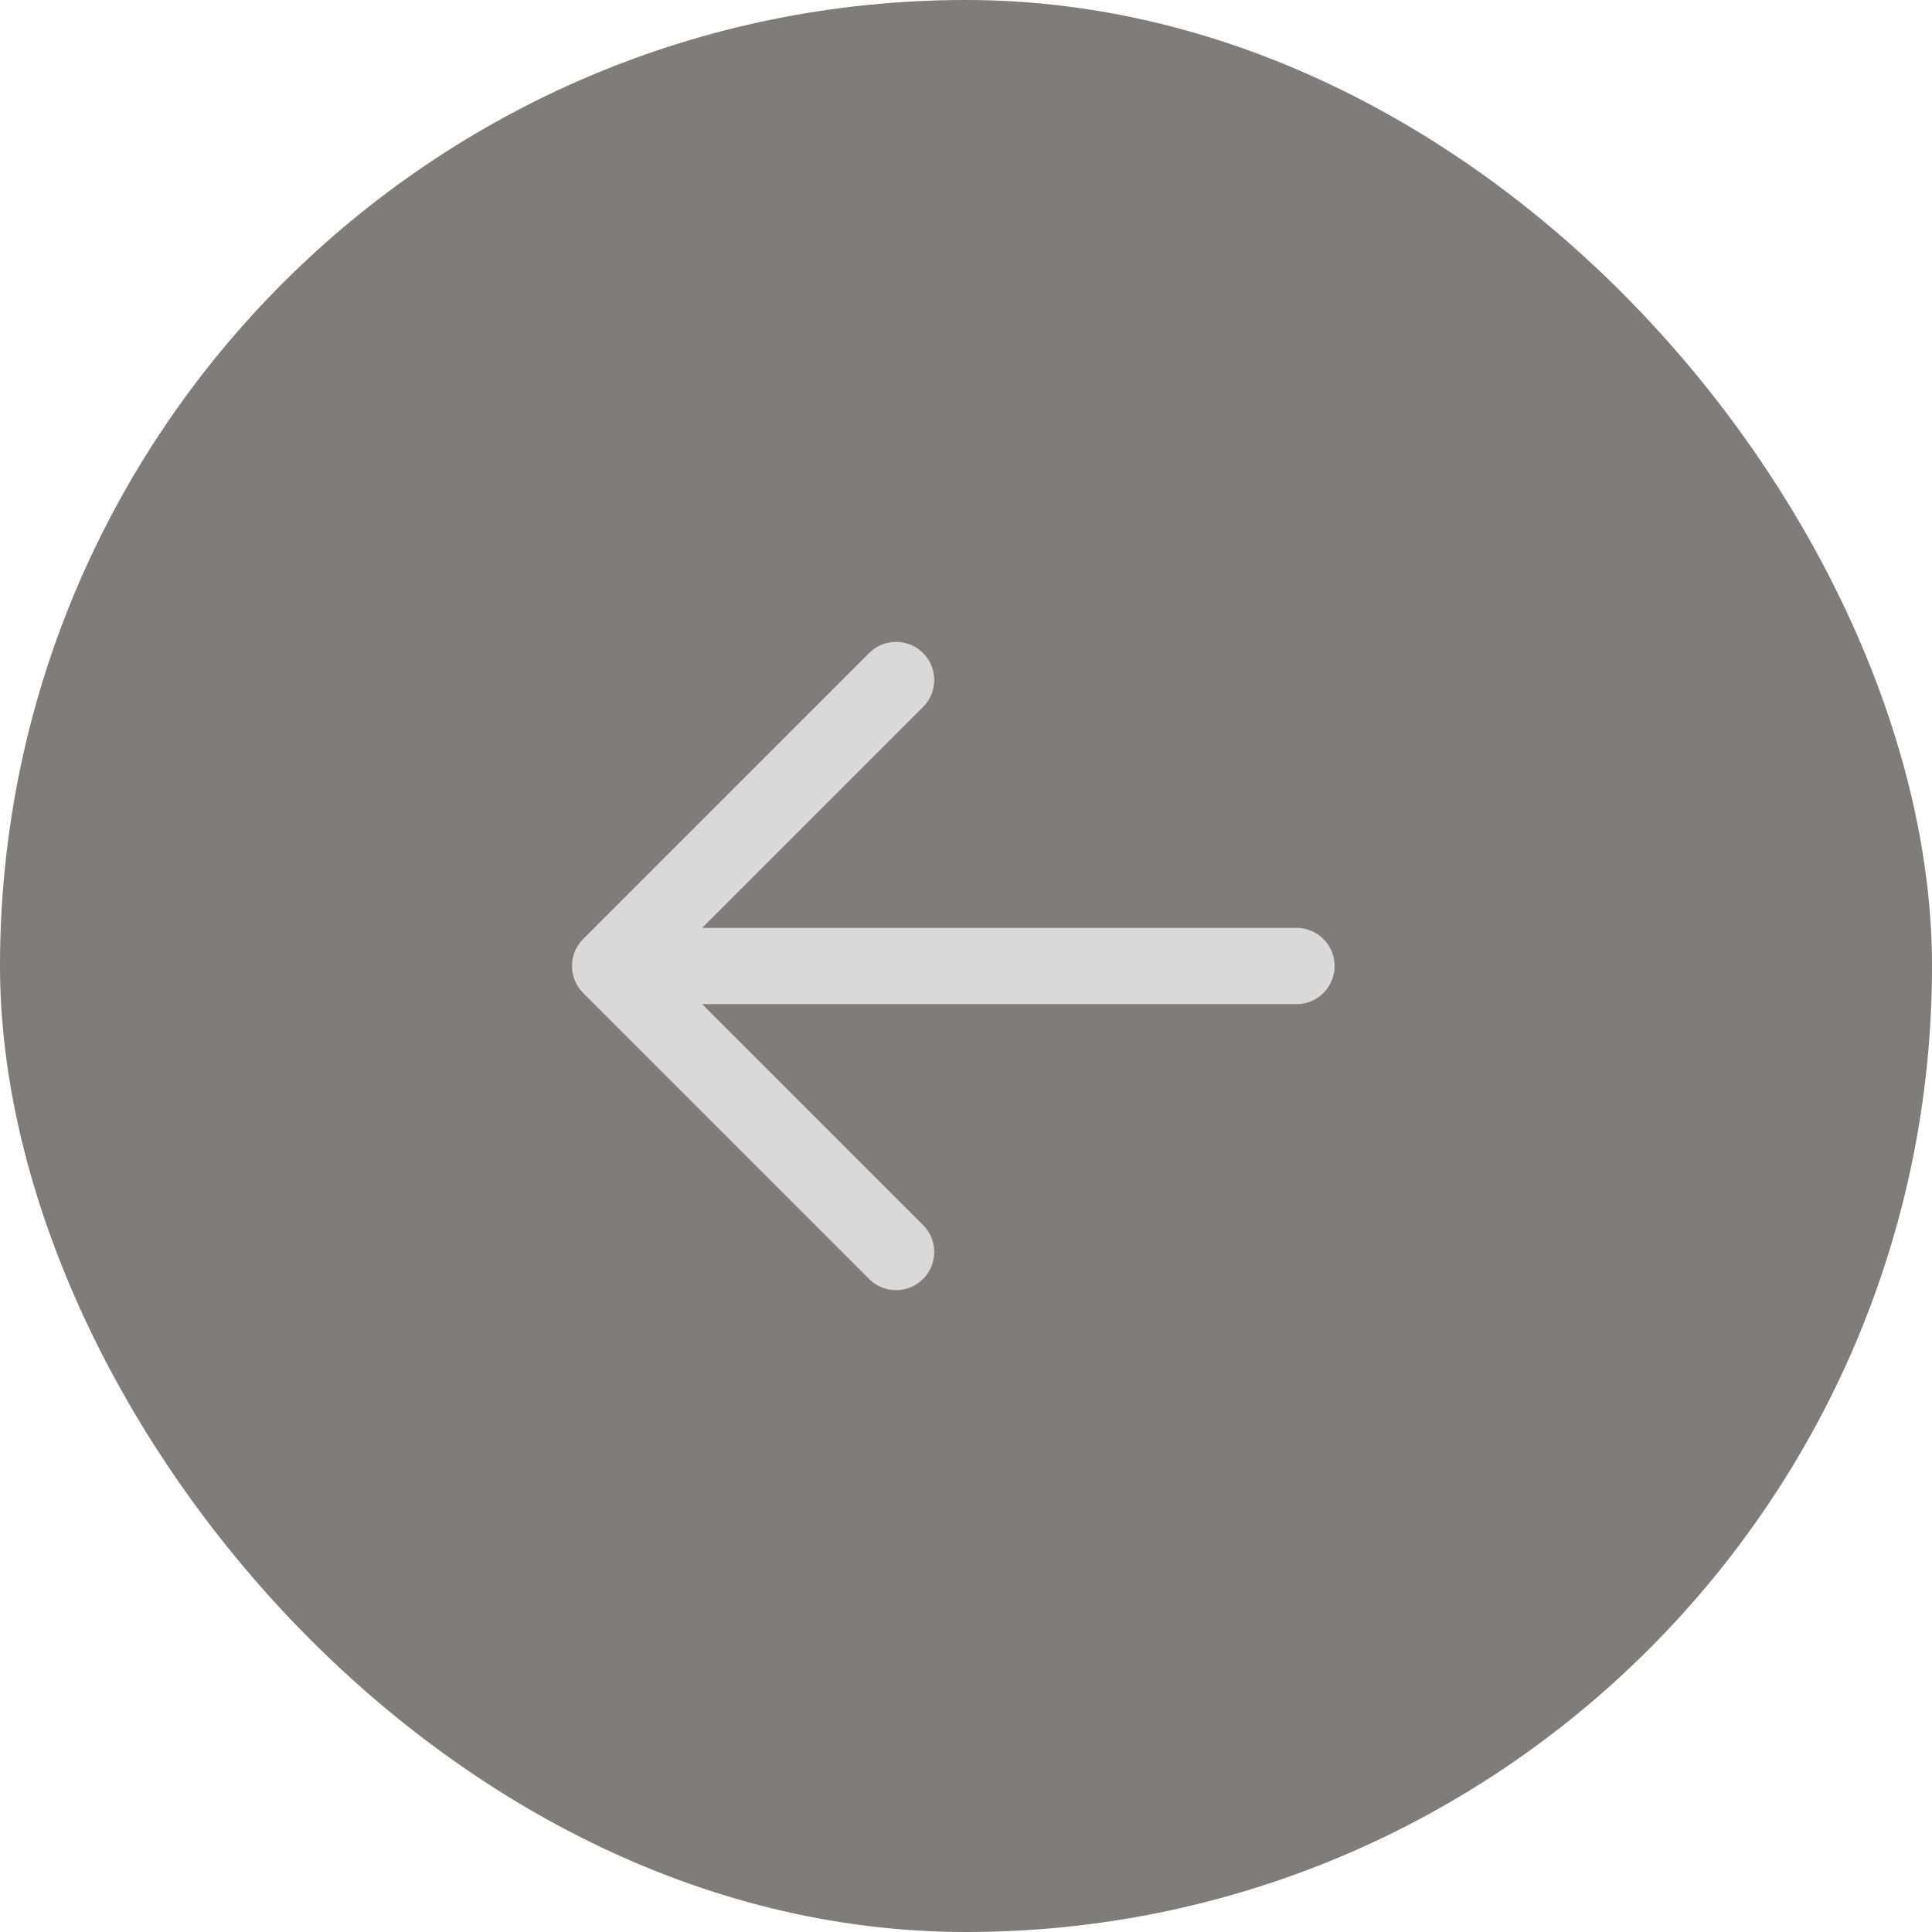 <svg width="38" height="38" viewBox="0 0 38 38" fill="none" xmlns="http://www.w3.org/2000/svg">
<rect width="38" height="38" rx="19" fill="#605C58" fill-opacity="0.8"/>
<path d="M17.625 24.625L12 19M12 19L17.625 13.375M12 19H25.5" stroke="#D9D9D9" stroke-width="1.5" stroke-linecap="round" stroke-linejoin="round"/>
</svg>
